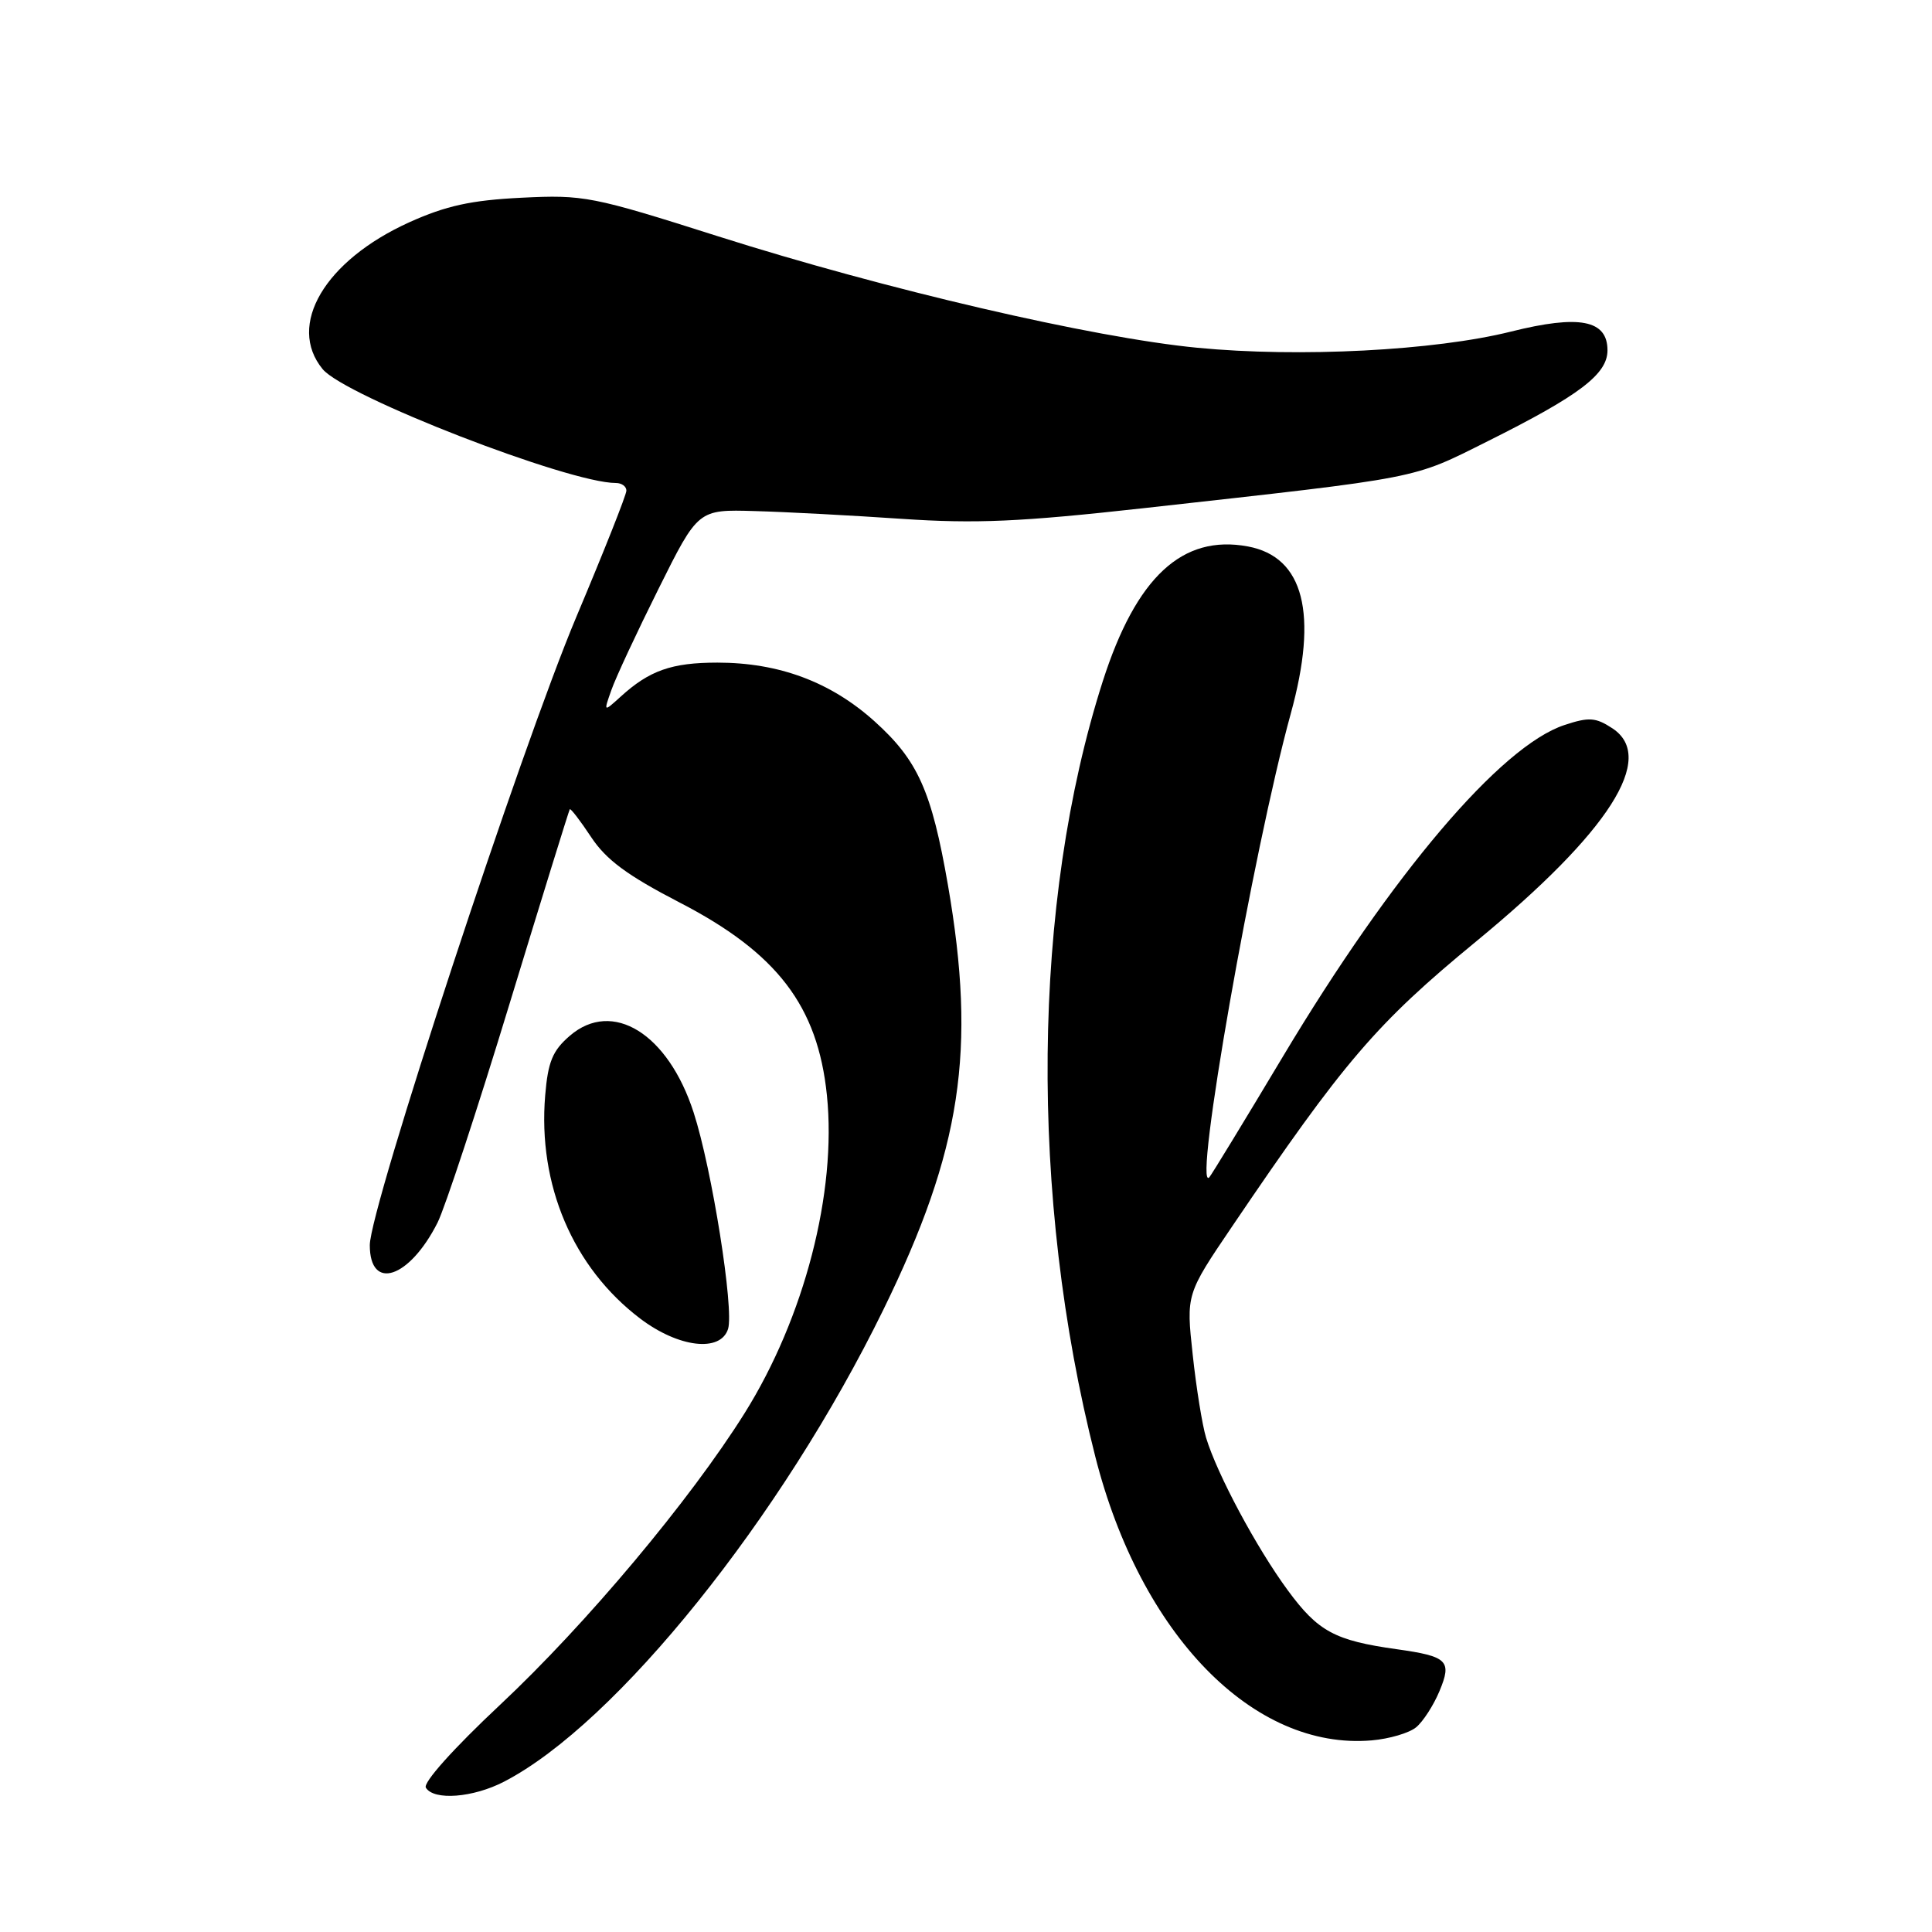 <?xml version="1.0" encoding="UTF-8" standalone="no"?>
<!DOCTYPE svg PUBLIC "-//W3C//DTD SVG 1.1//EN" "http://www.w3.org/Graphics/SVG/1.1/DTD/svg11.dtd" >
<svg xmlns="http://www.w3.org/2000/svg" xmlns:xlink="http://www.w3.org/1999/xlink" version="1.1" viewBox="0 0 256 256">
 <g >
 <path fill="currentColor"
d=" M 66.79 236.08 C 81.64 228.40 103.59 201.08 117.07 173.50 C 127.40 152.37 129.40 139.19 125.61 117.29 C 123.44 104.79 121.63 100.75 115.86 95.56 C 110.07 90.36 103.22 87.80 95.06 87.80 C 89.00 87.80 86.05 88.84 82.24 92.31 C 79.97 94.37 79.97 94.37 81.01 91.44 C 81.57 89.82 84.39 83.78 87.27 78.00 C 92.50 67.50 92.50 67.50 100.00 67.72 C 104.12 67.83 112.90 68.30 119.50 68.75 C 129.29 69.41 135.18 69.15 151.50 67.34 C 188.76 63.19 186.95 63.55 197.16 58.45 C 209.30 52.39 213.00 49.58 213.00 46.42 C 213.00 42.39 209.28 41.67 200.20 43.94 C 190.10 46.46 172.18 47.39 158.65 46.08 C 144.76 44.74 117.31 38.35 95.11 31.30 C 78.48 26.01 77.35 25.79 69.11 26.20 C 62.43 26.53 59.10 27.26 54.24 29.45 C 43.04 34.52 37.97 43.09 42.75 48.91 C 45.69 52.49 75.33 64.00 81.61 64.00 C 82.38 64.00 83.00 64.45 83.00 65.01 C 83.00 65.57 80.01 73.10 76.36 81.76 C 69.07 99.06 49.00 160.09 49.00 164.99 C 49.00 171.14 54.25 169.40 57.98 162.00 C 58.95 160.07 63.25 147.03 67.52 133.00 C 71.80 118.97 75.39 107.38 75.50 107.23 C 75.61 107.08 76.89 108.74 78.33 110.92 C 80.32 113.93 83.13 116.00 90.00 119.56 C 102.97 126.25 108.36 133.30 109.57 145.13 C 110.89 157.98 106.58 174.61 98.66 187.26 C 91.44 198.78 77.68 215.20 66.27 225.89 C 60.09 231.68 56.02 236.23 56.43 236.88 C 57.49 238.61 62.68 238.21 66.79 236.08 Z  M 187.65 228.87 C 188.56 228.12 189.95 225.97 190.73 224.10 C 192.42 220.06 191.84 219.48 185.08 218.53 C 176.87 217.38 174.66 216.19 170.65 210.74 C 166.50 205.10 161.28 195.35 159.81 190.50 C 159.31 188.85 158.51 183.90 158.04 179.50 C 157.17 171.50 157.17 171.50 163.27 162.50 C 178.10 140.60 182.37 135.62 195.65 124.70 C 213.26 110.20 219.54 100.37 213.64 96.50 C 211.44 95.06 210.55 94.99 207.30 96.07 C 198.86 98.85 184.47 115.80 169.99 140.00 C 164.89 148.53 160.50 155.72 160.24 156.00 C 158.03 158.29 166.07 112.58 171.03 94.57 C 174.69 81.31 172.77 73.80 165.37 72.41 C 156.67 70.78 150.55 76.46 146.12 90.28 C 136.74 119.56 136.36 158.52 145.13 193.00 C 151.12 216.60 166.07 231.95 181.75 230.61 C 184.09 230.41 186.74 229.63 187.65 228.87 Z  M 96.47 176.10 C 97.29 173.51 94.34 154.90 91.91 147.41 C 88.53 136.95 81.16 132.38 75.51 137.24 C 73.22 139.21 72.61 140.68 72.24 145.15 C 71.25 157.00 75.92 167.96 84.83 174.72 C 89.91 178.57 95.47 179.23 96.47 176.10 Z "/>
</g>
</svg>